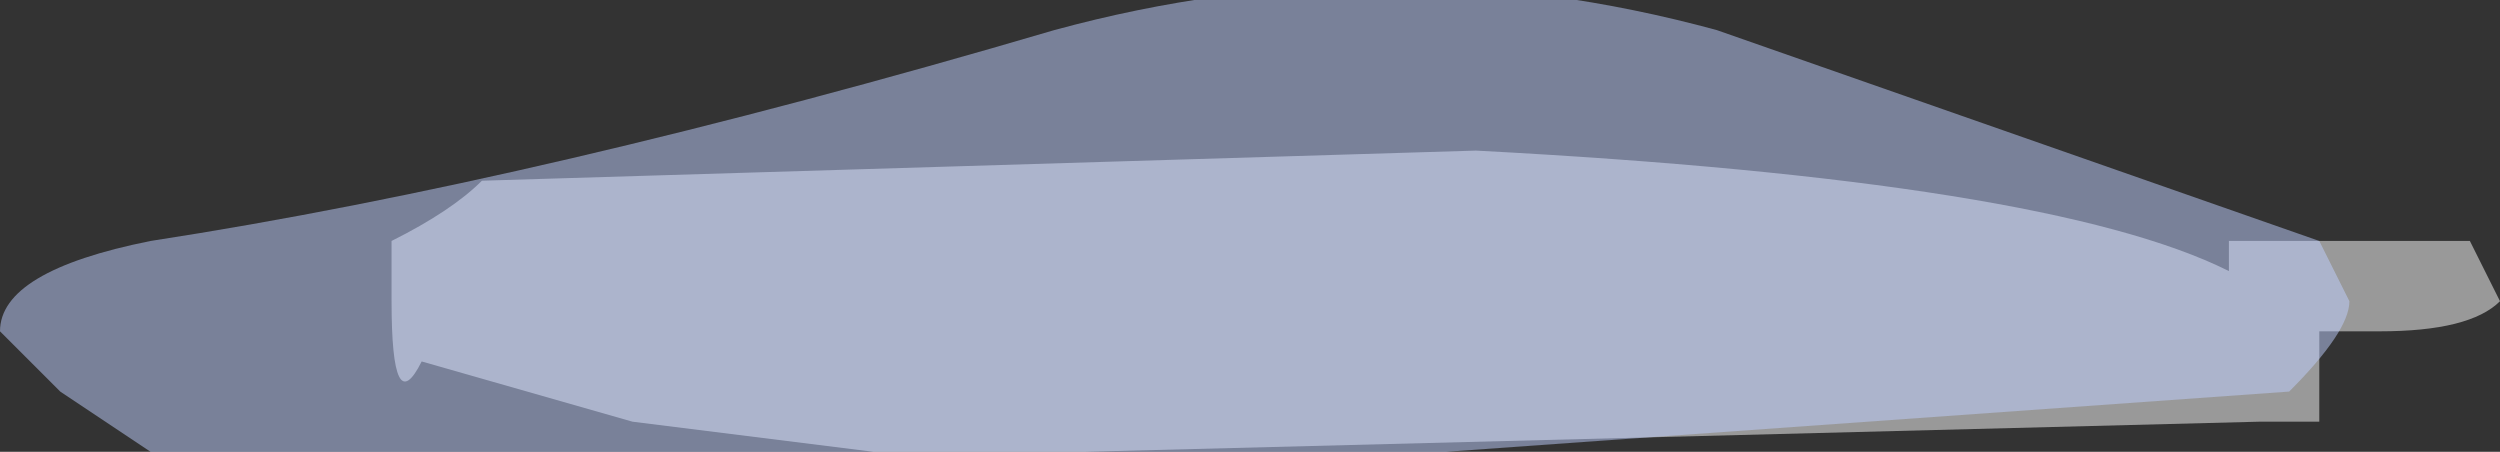 <?xml version="1.0" encoding="UTF-8" standalone="no"?>
<svg xmlns:ffdec="https://www.free-decompiler.com/flash" xmlns:xlink="http://www.w3.org/1999/xlink" ffdec:objectType="shape" height="0.75px" width="4.15px" xmlns="http://www.w3.org/2000/svg">
  <rect width="100%" height="100%" fill="#333333" stroke="none"/>
  <g transform="matrix(1.0, 0.0, 0.0, 1.0, 1.25, 1.55)">
    <path d="M0.2 -0.8 L-0.2 -0.85 -0.55 -0.95 Q-0.6 -0.85 -0.6 -1.05 L-0.6 -1.15 Q-0.5 -1.2 -0.45 -1.25 L1.2 -1.3 Q2.15 -1.25 2.45 -1.1 L2.45 -1.15 2.85 -1.15 2.9 -1.05 Q2.85 -1.0 2.7 -1.0 L2.6 -1.0 2.6 -0.85 2.5 -0.85 0.55 -0.8 0.2 -0.8" fill="#ffffff" fill-opacity="0.502" fill-rule="evenodd" stroke="none"/>
    <path d="M2.6 -1.15 L2.65 -1.05 Q2.65 -1.0 2.55 -0.9 L1.15 -0.8 -1.0 -0.8 -1.15 -0.9 -1.25 -1.0 Q-1.25 -1.1 -1.0 -1.15 -0.35 -1.25 0.5 -1.5 1.05 -1.65 1.6 -1.5 L2.6 -1.15" fill="#bfcfff" fill-opacity="0.502" fill-rule="evenodd" stroke="none"/>
  </g>
</svg>
